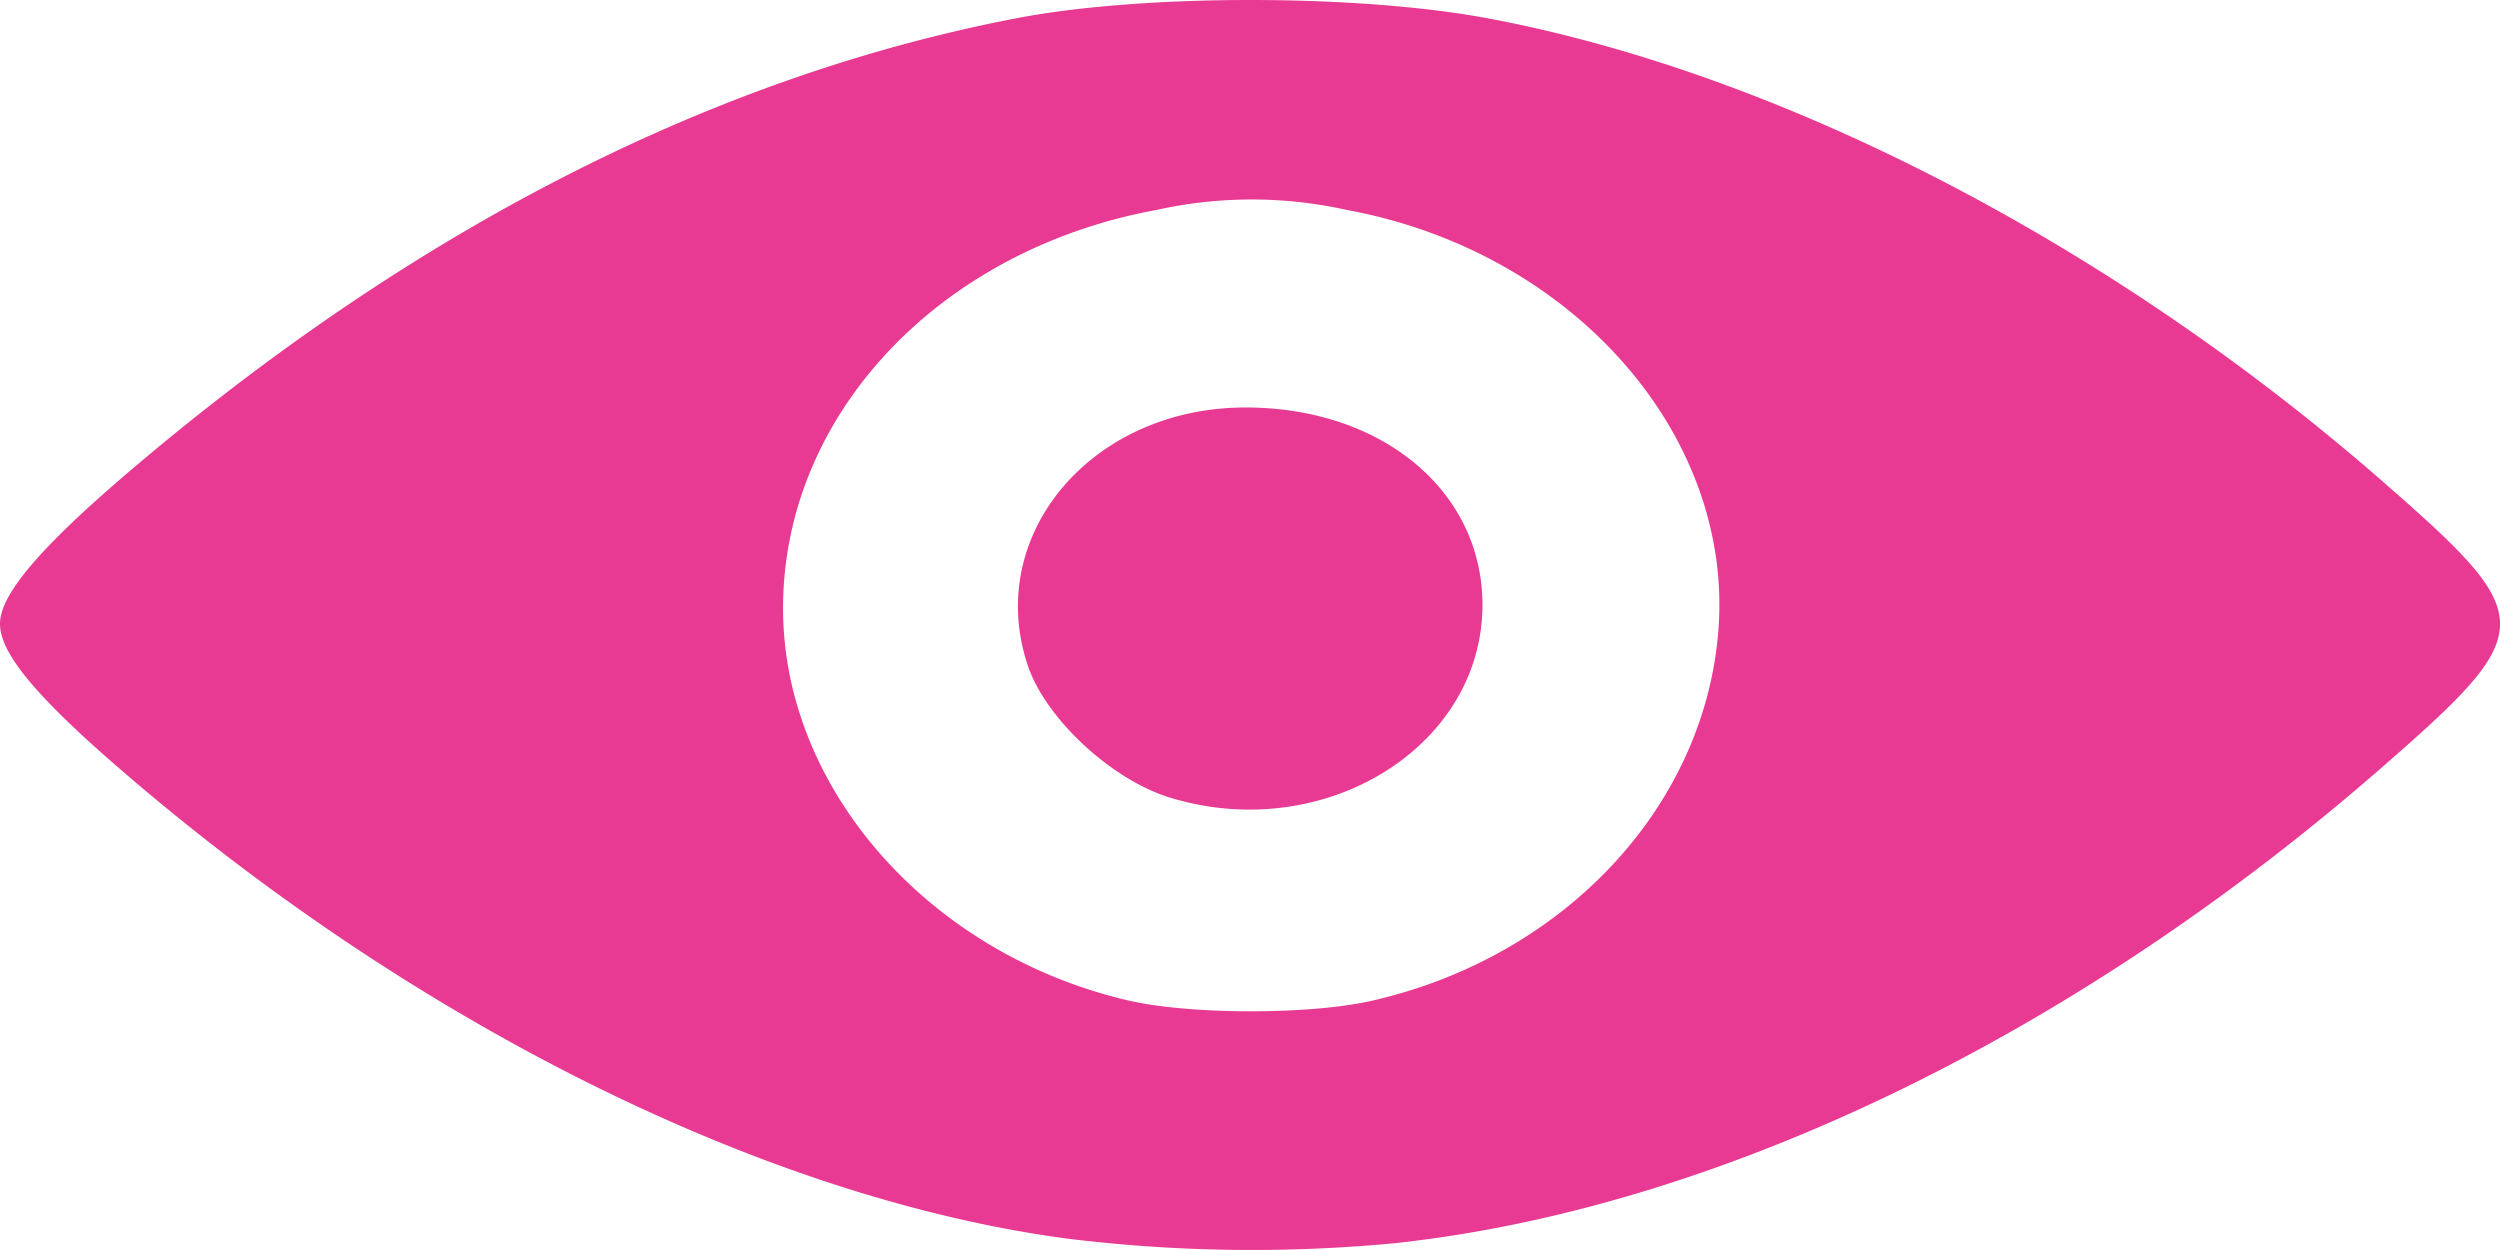 <svg width="48" height="24" viewBox="0 0 12.7 6.35" xmlns="http://www.w3.org/2000/svg"><path style="fill:#e83a93;fill-opacity:1;stroke-width:.041" d="M-137.679 66.945c-1.477-.197-3.197-1.032-4.67-2.266-.532-.446-.75-.694-.75-.857 0-.156.224-.412.736-.841 1.42-1.19 2.91-1.943 4.426-2.235.642-.124 1.732-.124 2.396 0 1.492.28 3.17 1.149 4.552 2.358.791.692.79.75-.022 1.458-1.566 1.363-3.377 2.233-5.008 2.407a7.672 7.672 0 0 1-1.66-.024zm1.548-1.208c.97-.22 1.683-.975 1.76-1.865.088-1.003-.735-1.942-1.889-2.153a2.22 2.22 0 0 0-.961 0c-1.11.202-1.902 1.046-1.9 2.027.001.913.74 1.753 1.752 1.989.312.073.92.074 1.238.002zm-1.024-1.032c-.298-.091-.633-.402-.723-.672-.222-.663.325-1.31 1.106-1.31.695 0 1.205.426 1.204 1.005-.002.721-.806 1.216-1.587.977z" transform="translate(143.099 -60.653)"/></svg>
